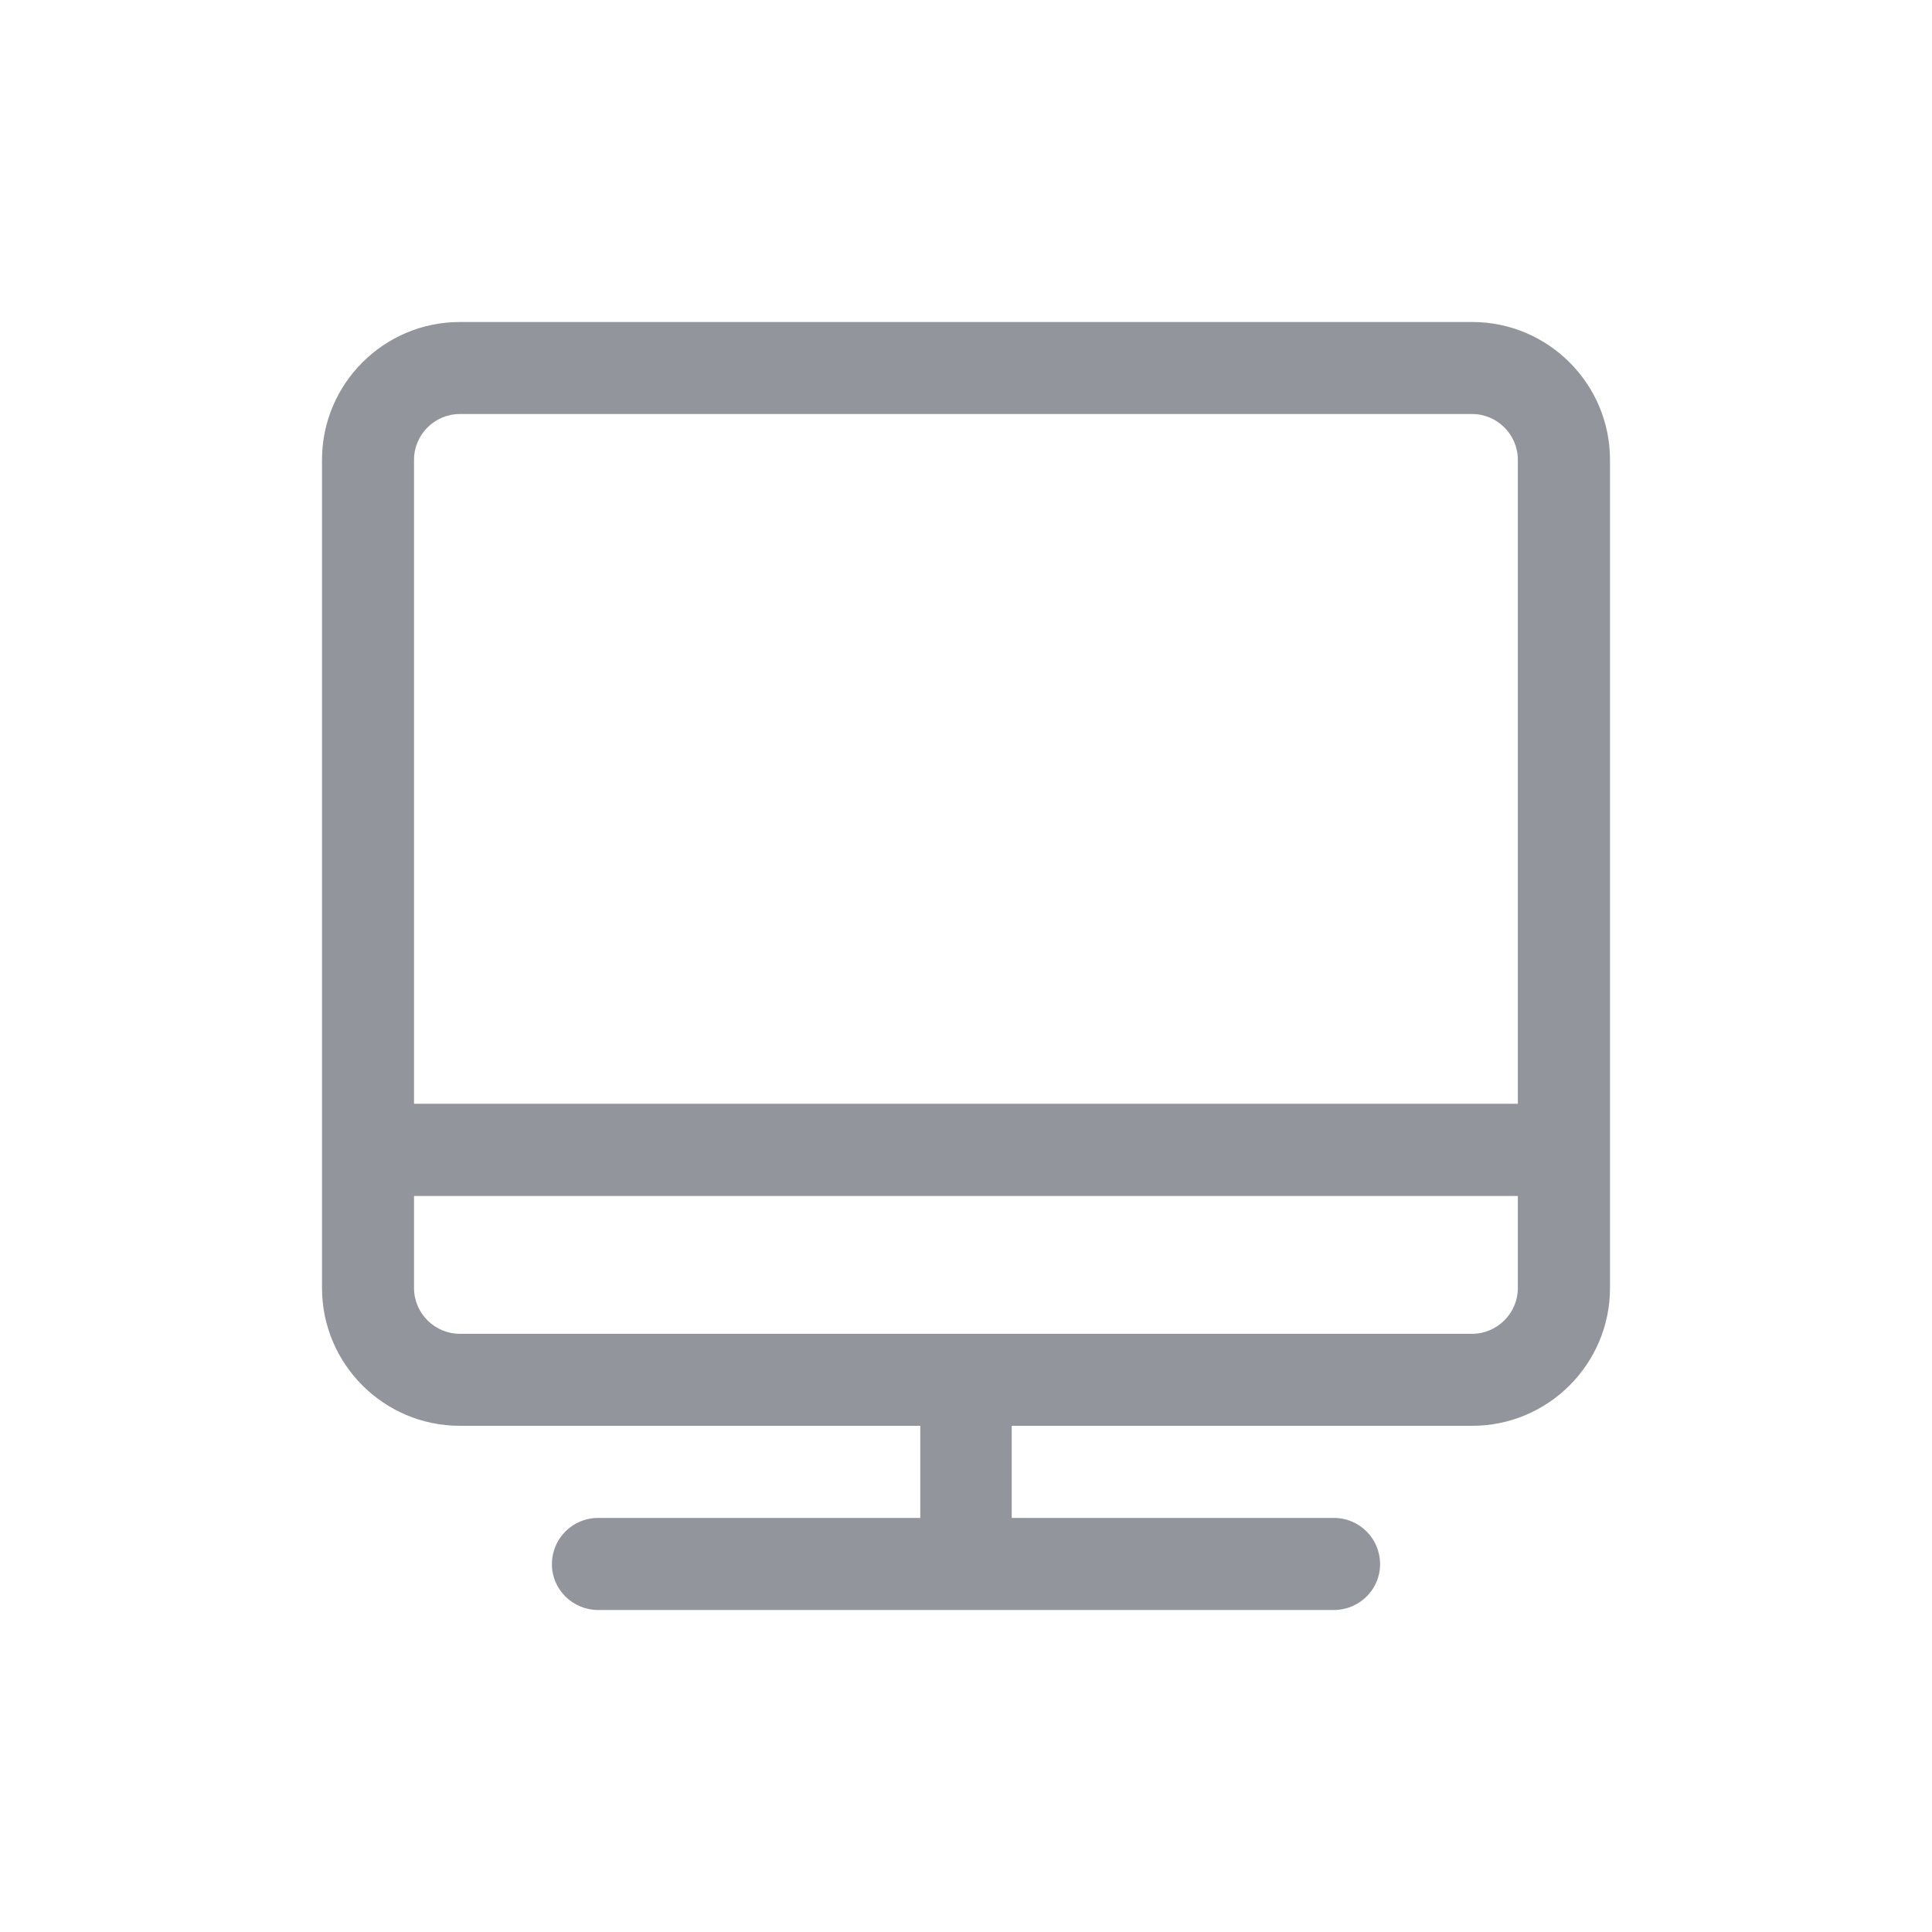 <svg xmlns="http://www.w3.org/2000/svg" xmlns:xlink="http://www.w3.org/1999/xlink" width="30" height="30" viewBox="0 0 30 30" fill="none"><g opacity="1" transform="translate(0 0)  rotate(0 15 15)"><path id="矩形 6" fill-rule="evenodd" style="fill:#CCCCCC" transform="translate(0 0)  rotate(0 15 15)" opacity="0" d="M0,30L30,30L30,0L0,0L0,30Z " /><path id="分组 1" fill-rule="evenodd" style="fill:#93959C" transform="translate(5 5)  rotate(0 10 10)" opacity="1" d="M15.71 20C16.11 20 16.43 19.68 16.43 19.29C16.43 18.89 16.11 18.57 15.71 18.57L10.71 18.57L10.71 17.14L17.86 17.14C19.04 17.14 20 16.18 20 15L20 2.14C20 0.96 19.04 0 17.86 0L2.14 0C0.96 0 0 0.96 0 2.14L0 15C0 16.18 0.96 17.14 2.14 17.14L9.29 17.14L9.29 18.57L4.29 18.57C3.89 18.57 3.57 18.89 3.57 19.29C3.57 19.68 3.89 20 4.29 20L15.71 20Z M1.429 2.139L1.429 12.139L18.569 12.139L18.569 2.139C18.569 1.749 18.249 1.429 17.859 1.429L2.139 1.429C1.749 1.429 1.429 1.749 1.429 2.139Z M18.569 13.571L1.429 13.571L1.429 15.001C1.429 15.391 1.749 15.711 2.139 15.711L17.859 15.711C18.249 15.711 18.569 15.391 18.569 15.001L18.569 13.571Z " /></g></svg>